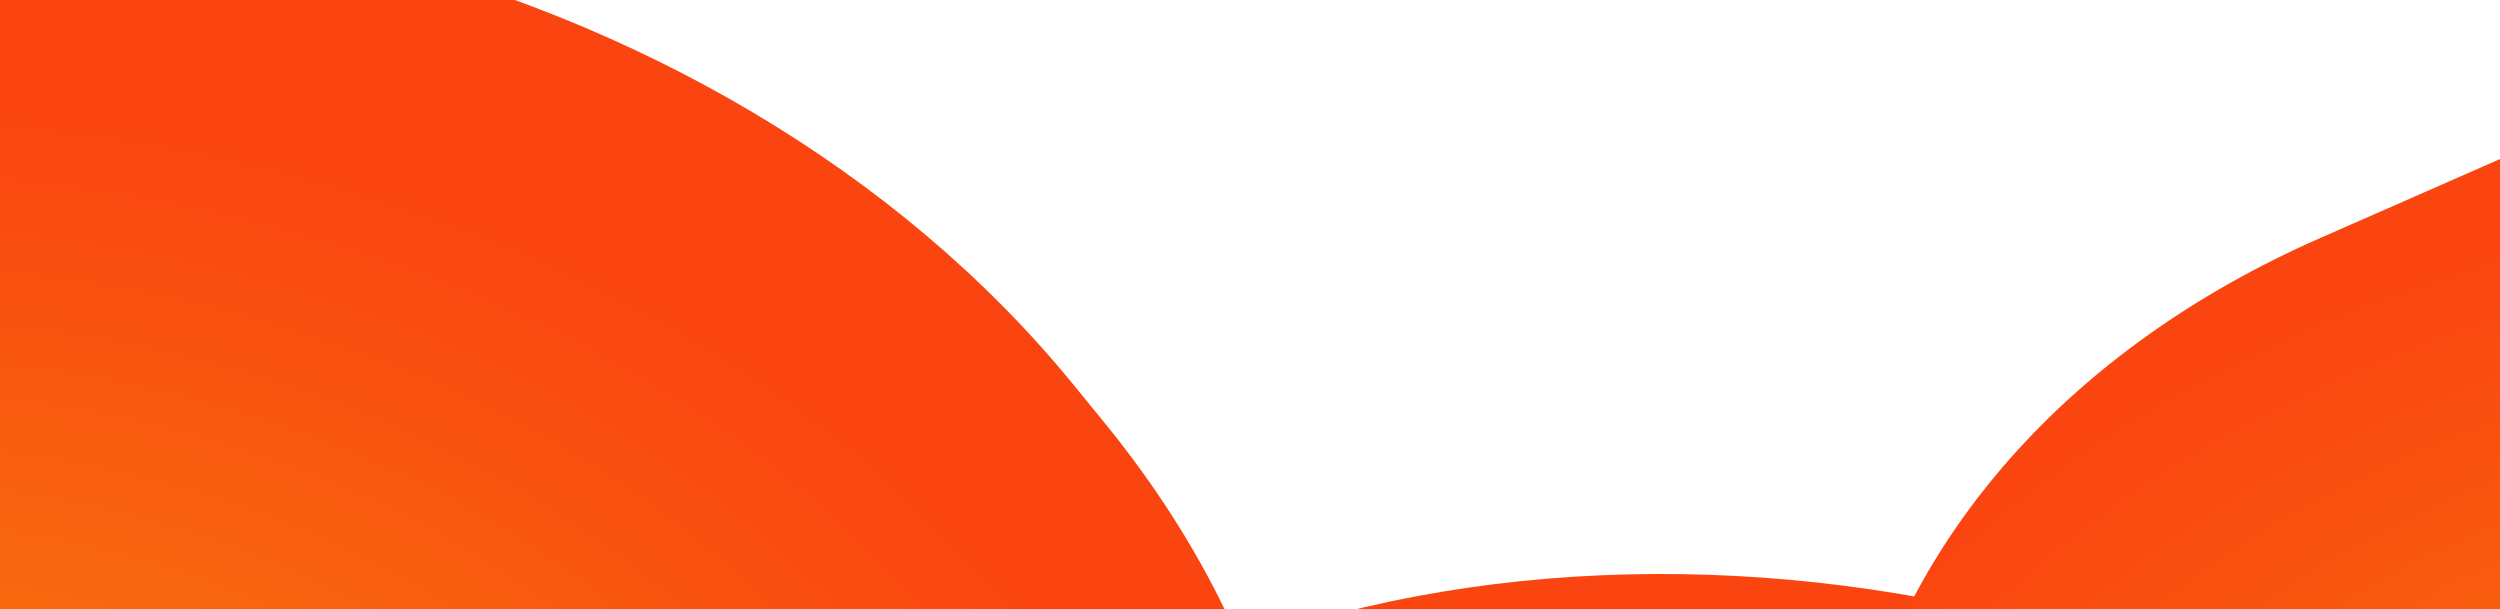 <svg width="1440" height="351" viewBox="0 0 1440 351" fill="none" xmlns="http://www.w3.org/2000/svg">
<g style="mix-blend-mode:screen" filter="url(#filter0_f_181_581)">
<path d="M1654.65 1592.31C1948.11 1463.41 2021.68 1157.64 1818.97 909.351L1569.56 603.862C1366.84 355.576 964.613 258.798 671.147 387.703L94.981 640.783C-198.485 769.687 -272.054 1075.46 -69.342 1323.75L180.073 1629.23C382.785 1877.52 785.017 1974.3 1078.48 1845.39L1654.65 1592.31Z" fill="url(#paint0_radial_181_581)"/>
</g>
<g style="mix-blend-mode:screen" filter="url(#filter1_f_181_581)">
<path d="M471.672 926.214C765.137 797.309 838.707 491.536 635.995 243.25L618.043 221.262C415.33 -27.024 13.098 -123.803 -280.367 5.102L-470.826 88.76C-764.291 217.665 -837.861 523.438 -635.149 771.724L-617.197 793.712C-414.484 1042 -12.252 1138.78 281.213 1009.87L471.672 926.214Z" fill="url(#paint1_radial_181_581)"/>
</g>
<g style="mix-blend-mode:screen" filter="url(#filter2_f_181_581)">
<path d="M2279.09 974.489C2572.56 845.585 2646.13 539.812 2443.42 291.525L2425.46 269.537C2222.75 21.251 1820.52 -75.527 1527.05 53.377L1336.6 137.036C1043.13 265.94 969.561 571.713 1172.27 819.999L1190.23 841.988C1392.94 1090.27 1795.17 1187.05 2088.63 1058.15L2279.09 974.489Z" fill="url(#paint2_radial_181_581)"/>
</g>
<defs>
<filter id="filter0_f_181_581" x="-427.067" y="87.398" width="2603.76" height="2058.3" filterUnits="userSpaceOnUse" color-interpolation-filters="sRGB">
<feFlood flood-opacity="0" result="BackgroundImageFix"/>
<feBlend mode="normal" in="SourceGraphic" in2="BackgroundImageFix" result="shape"/>
<feGaussianBlur stdDeviation="121.611" result="effect1_foregroundBlur_181_581"/>
</filter>
<filter id="filter1_f_181_581" x="-992.875" y="-295.203" width="1986.6" height="1605.38" filterUnits="userSpaceOnUse" color-interpolation-filters="sRGB">
<feFlood flood-opacity="0" result="BackgroundImageFix"/>
<feBlend mode="normal" in="SourceGraphic" in2="BackgroundImageFix" result="shape"/>
<feGaussianBlur stdDeviation="121.611" result="effect1_foregroundBlur_181_581"/>
</filter>
<filter id="filter2_f_181_581" x="814.547" y="-246.928" width="1986.6" height="1605.38" filterUnits="userSpaceOnUse" color-interpolation-filters="sRGB">
<feFlood flood-opacity="0" result="BackgroundImageFix"/>
<feBlend mode="normal" in="SourceGraphic" in2="BackgroundImageFix" result="shape"/>
<feGaussianBlur stdDeviation="121.611" result="effect1_foregroundBlur_181_581"/>
</filter>
<radialGradient id="paint0_radial_181_581" cx="0" cy="0" r="1" gradientTransform="matrix(-828.9 -451.436 -596.232 599.02 771.636 1285.2)" gradientUnits="userSpaceOnUse">
<stop stop-color="#F5900D"/>
<stop offset="1" stop-color="#FA4510"/>
</radialGradient>
<radialGradient id="paint1_radial_181_581" cx="0" cy="0" r="1" gradientTransform="matrix(-633.822 -345.192 -455.911 458.044 -78.473 636.445)" gradientUnits="userSpaceOnUse">
<stop stop-color="#F5900D"/>
<stop offset="1" stop-color="#FA4510"/>
</radialGradient>
<radialGradient id="paint2_radial_181_581" cx="0" cy="0" r="1" gradientTransform="matrix(-633.822 -345.192 -455.911 458.044 1728.95 684.72)" gradientUnits="userSpaceOnUse">
<stop stop-color="#F5900D"/>
<stop offset="1" stop-color="#FA4510"/>
</radialGradient>
</defs>
</svg>
